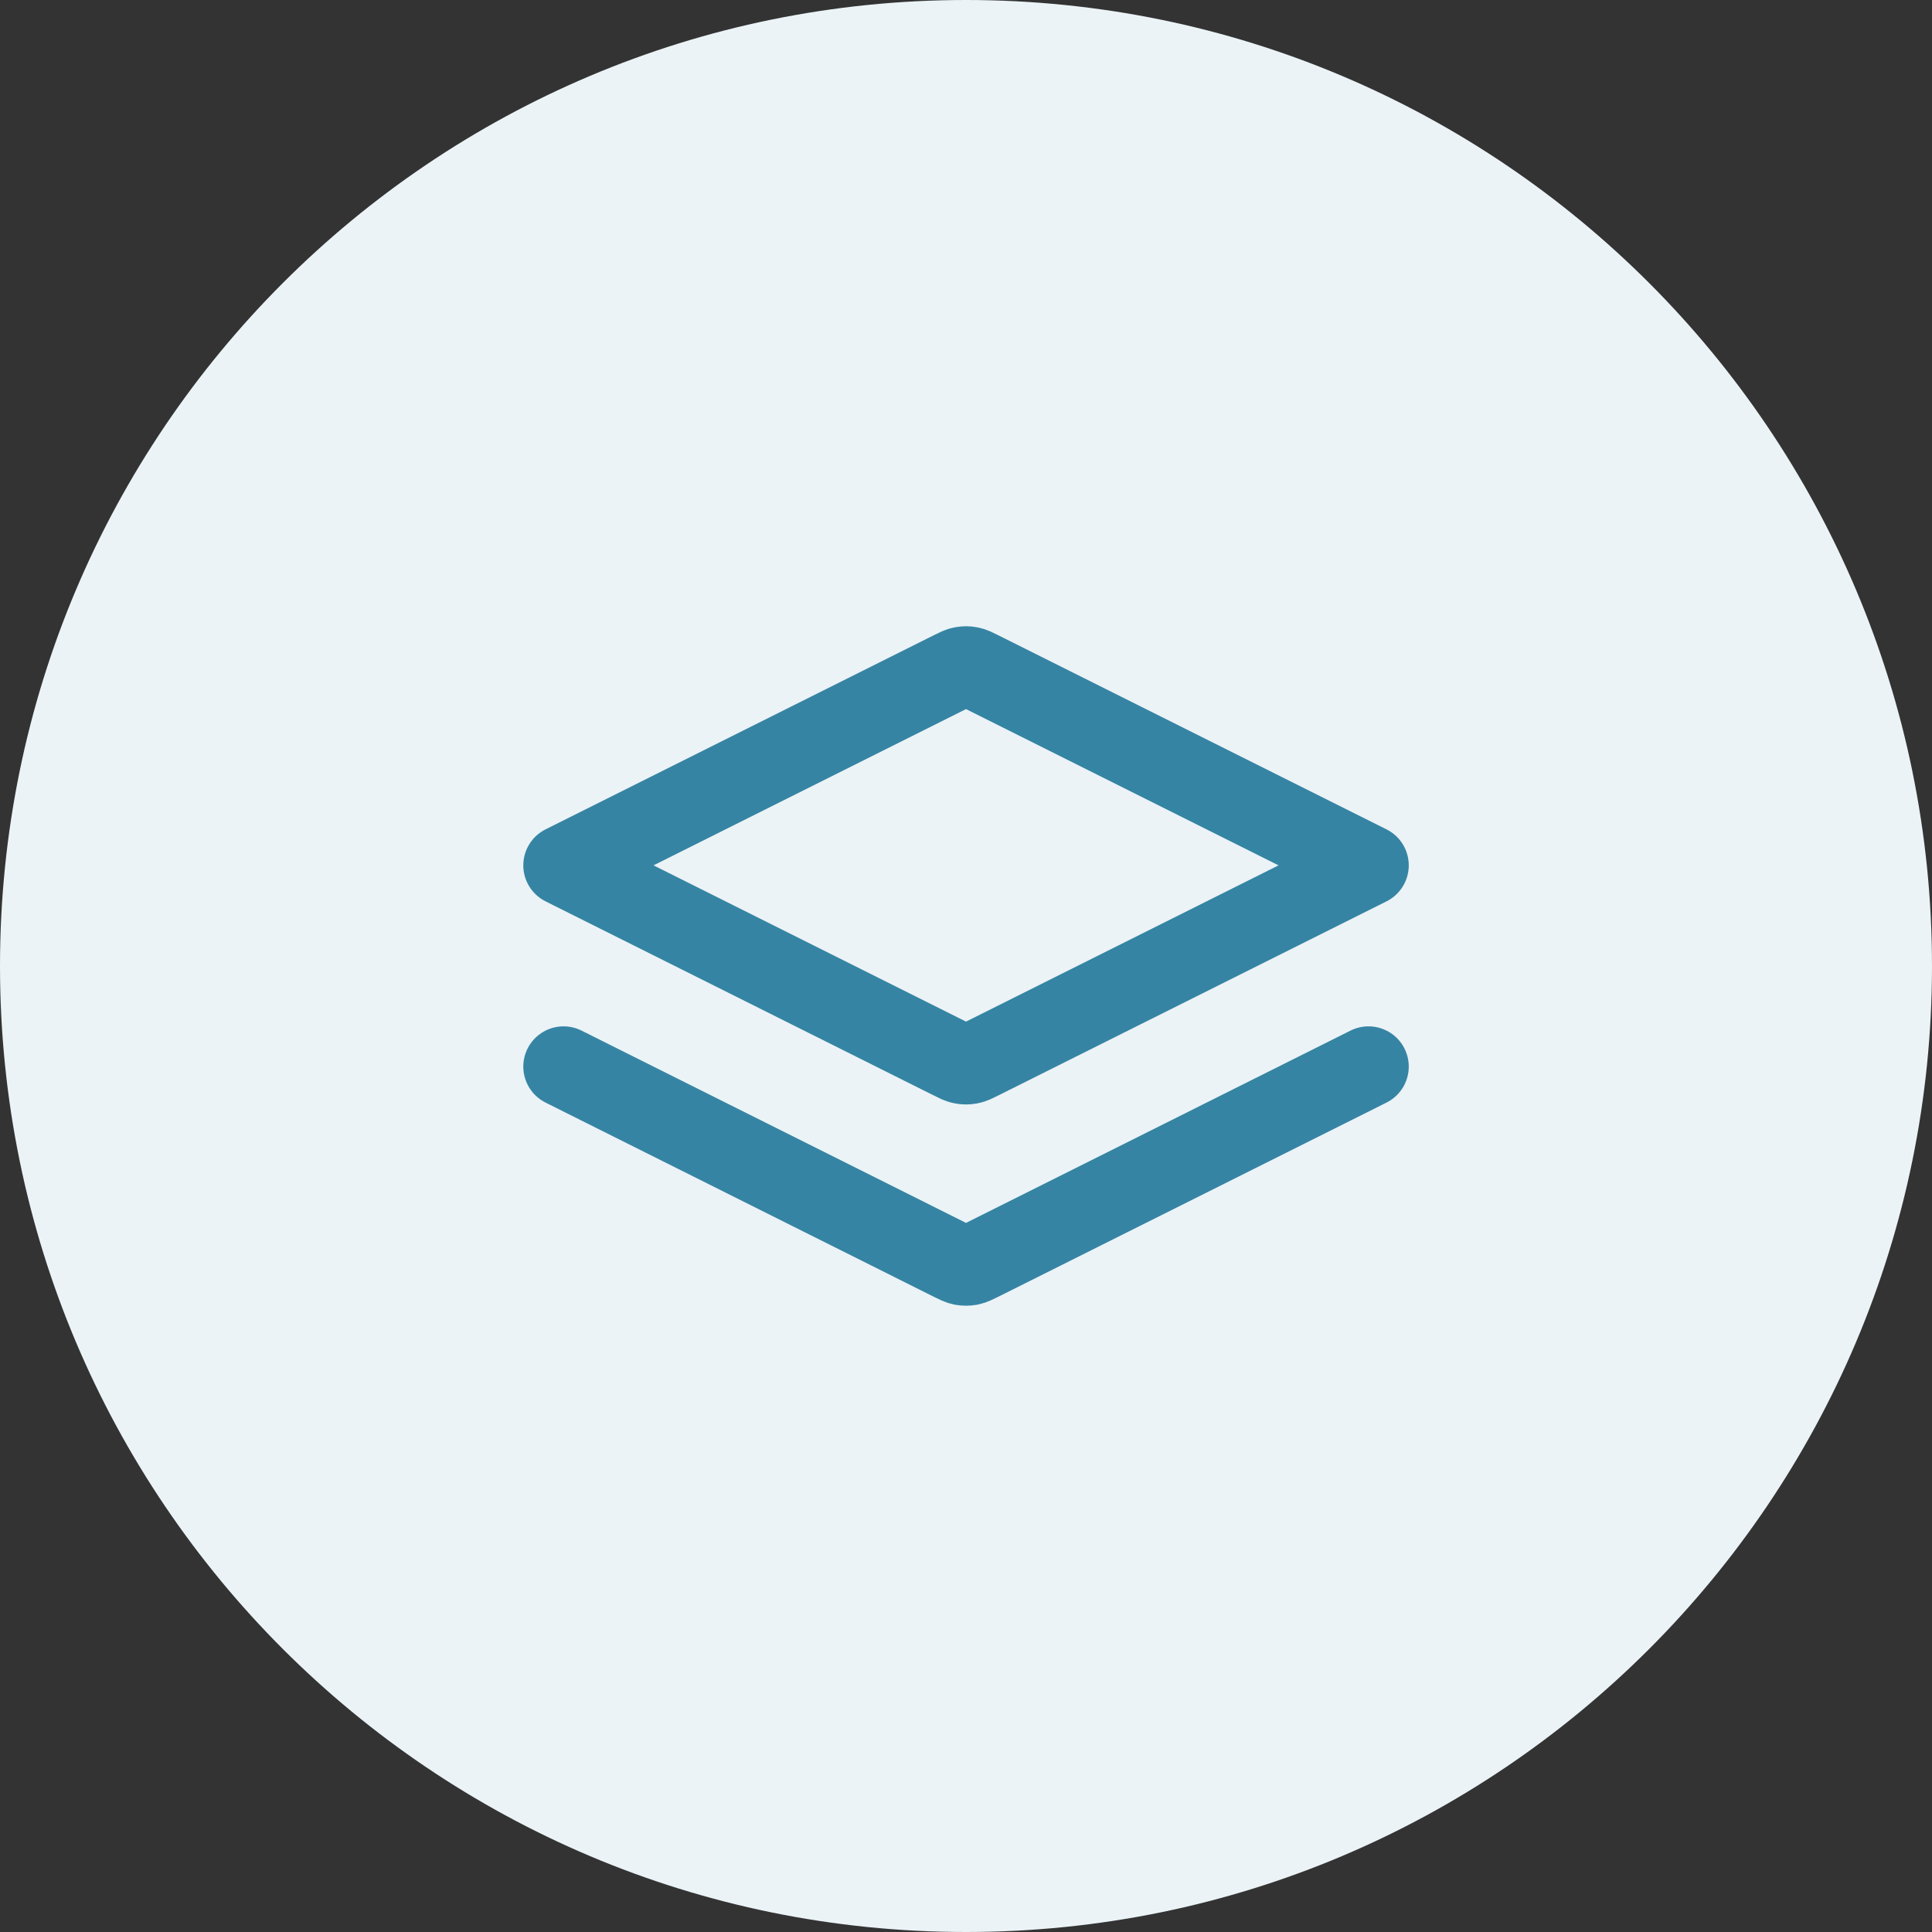 <svg width="32" height="32" viewBox="0 0 32 32" fill="none" xmlns="http://www.w3.org/2000/svg">
<rect x="0" y="0" width="32" height="32" fill="#333333" stroke="none"/>
<path d="M0 16C0 7.163 7.163 0 16 0C24.837 0 32 7.163 32 16C32 24.837 24.837 32 16 32C7.163 32 0 24.837 0 16Z" fill="#EBF3F6"/>
<path d="M9.334 17.666L15.762 20.881C15.849 20.924 15.893 20.946 15.939 20.955C15.979 20.962 16.021 20.962 16.062 20.955C16.108 20.946 16.151 20.924 16.239 20.881L22.667 17.666M9.334 14.333L15.762 11.119C15.849 11.075 15.893 11.053 15.939 11.045C15.979 11.037 16.021 11.037 16.062 11.045C16.108 11.053 16.151 11.075 16.239 11.119L22.667 14.333L16.239 17.547C16.151 17.591 16.108 17.613 16.062 17.621C16.021 17.629 15.979 17.629 15.939 17.621C15.893 17.613 15.849 17.591 15.762 17.547L9.334 14.333Z" stroke="#3684A4" stroke-width="1.333" stroke-linecap="round" stroke-linejoin="round"/>
</svg>
